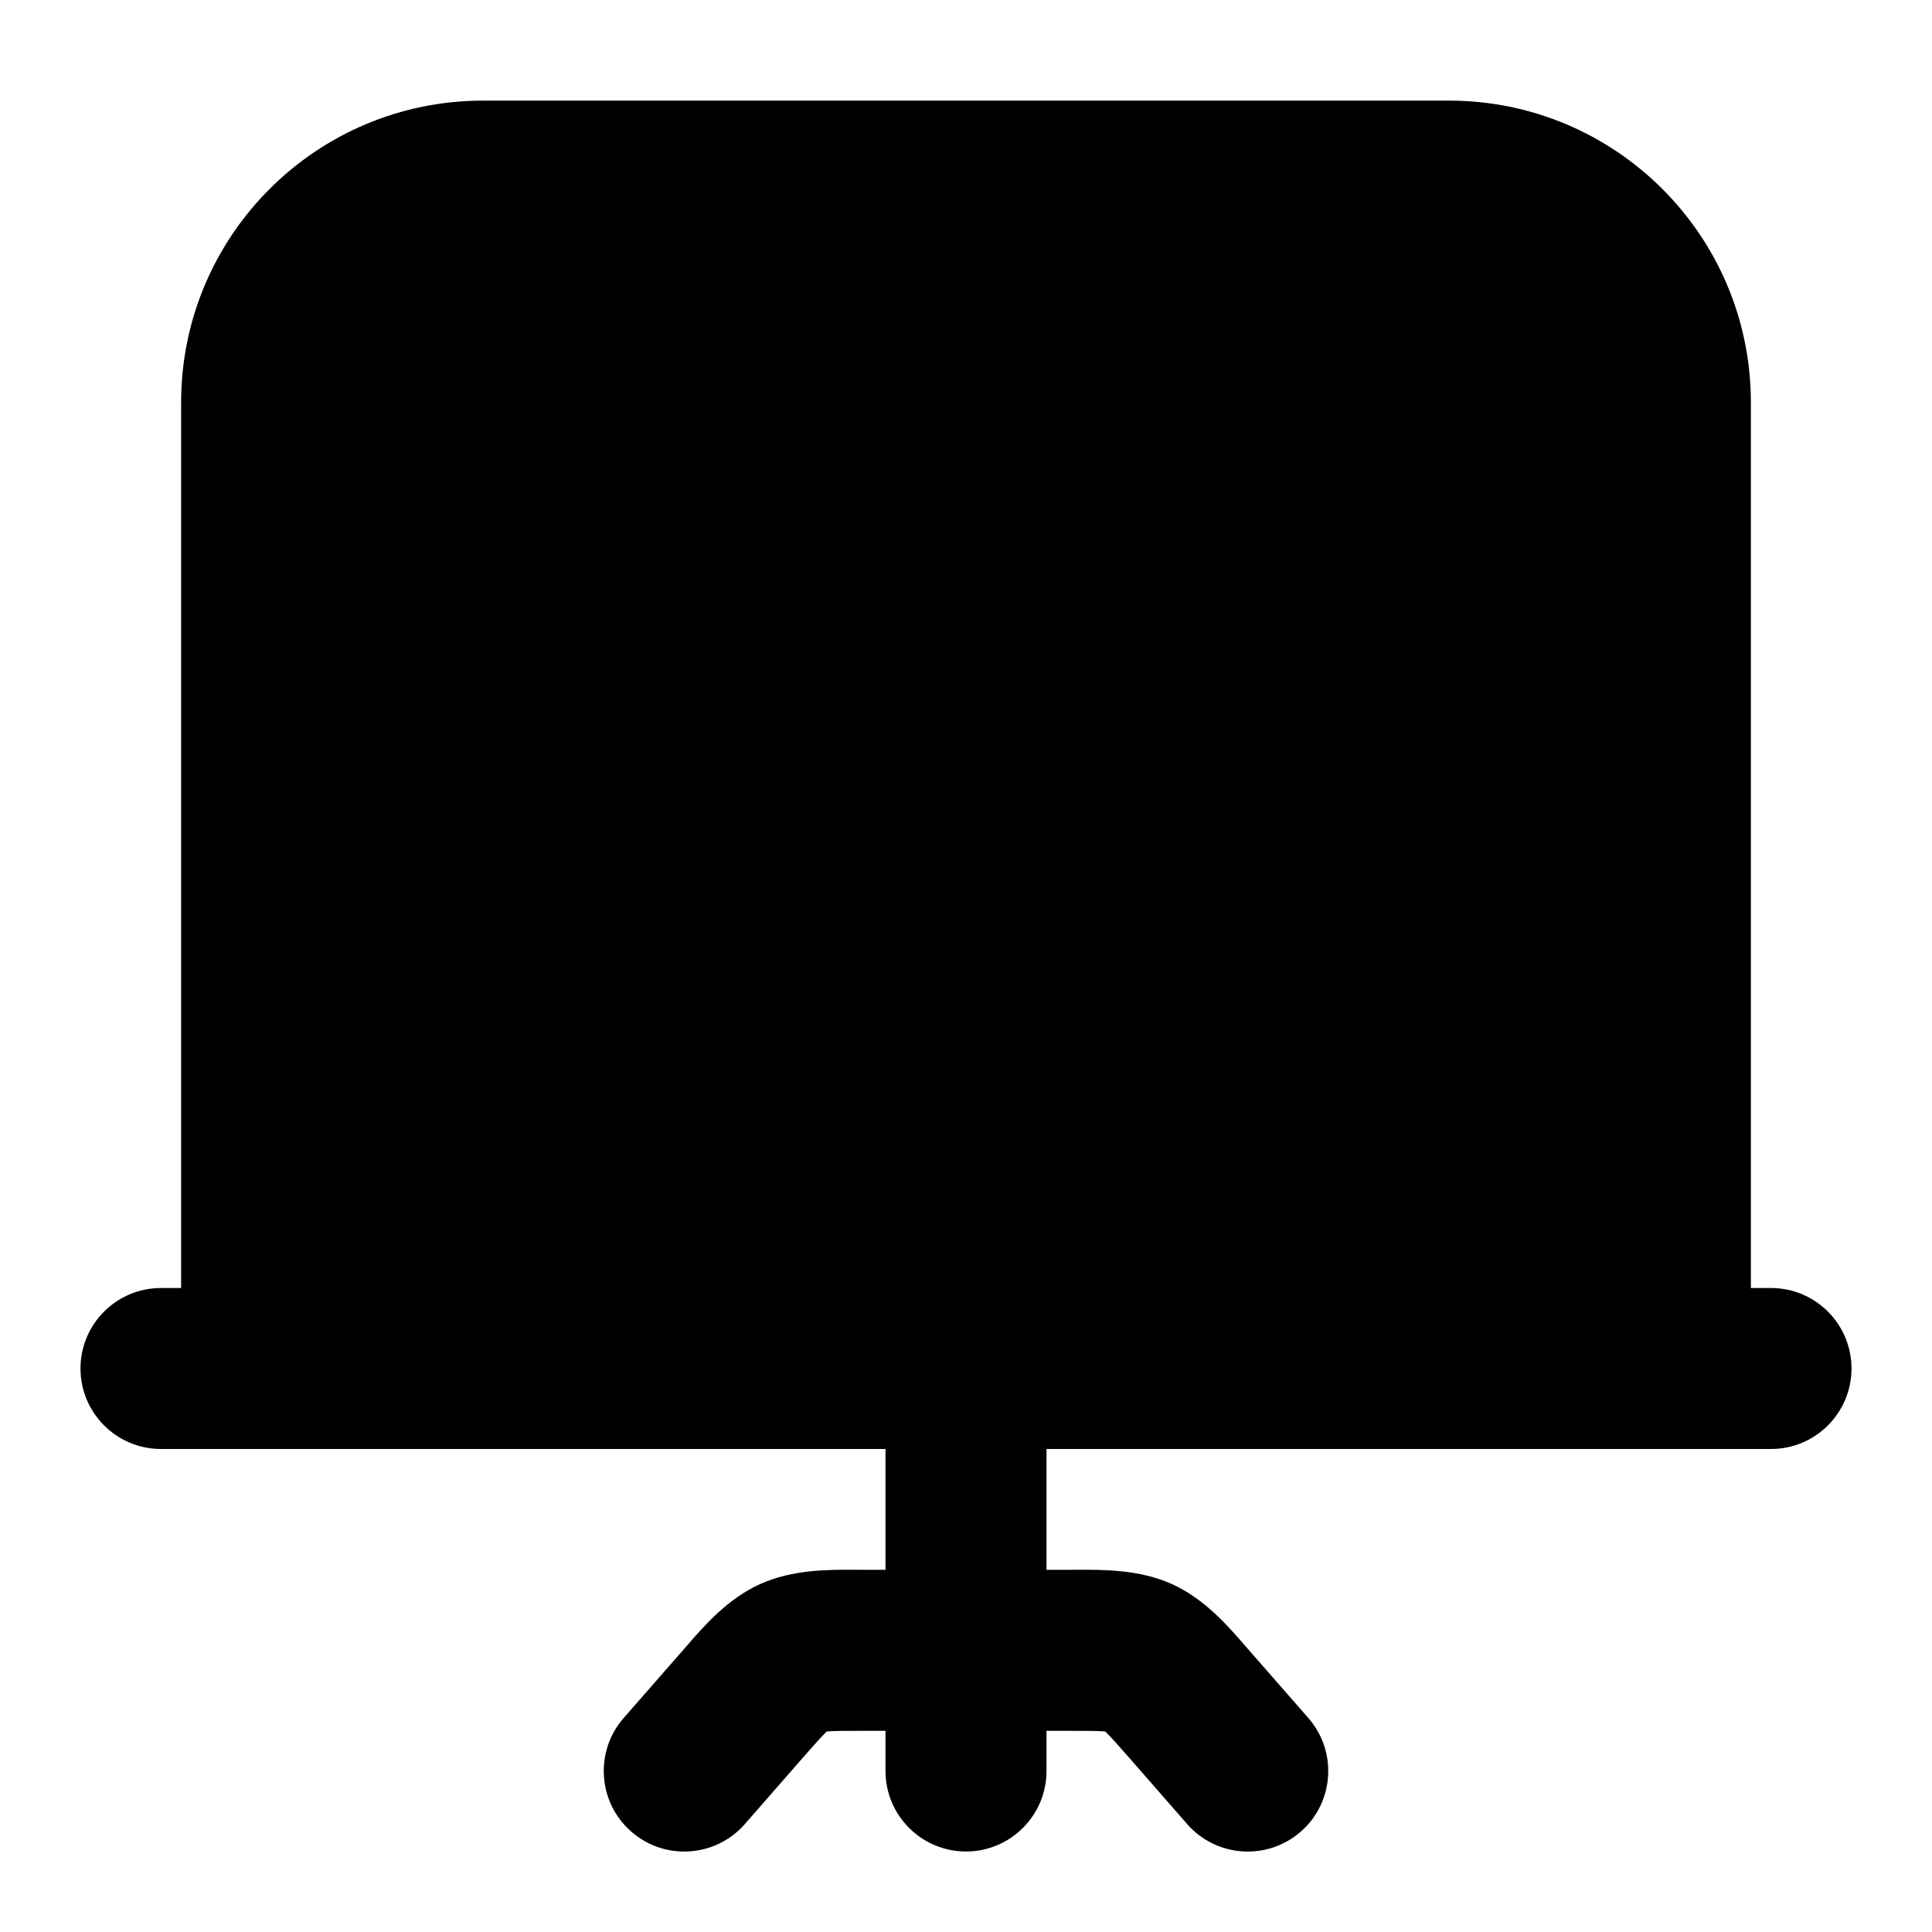 <svg width="24" height="24" viewBox="0 0 24 24" xmlns="http://www.w3.org/2000/svg">
    <path fill-rule="evenodd" clip-rule="evenodd" d="M12 16C12.552 16 13 16.448 13 17L13 22C13 22.552 12.552 23 12 23C11.448 23 11 22.552 11 22L11 17C11 16.448 11.448 16 12 16Z"/>
    <path fill-rule="evenodd" clip-rule="evenodd" d="M10.627 19.5C10.659 19.5 10.69 19.501 10.72 19.501H13.28C13.31 19.501 13.341 19.5 13.373 19.5C13.718 19.499 14.157 19.497 14.56 19.679C14.963 19.862 15.251 20.194 15.477 20.455C15.498 20.479 15.518 20.503 15.538 20.525L16.253 21.342C16.616 21.758 16.574 22.39 16.159 22.753C15.743 23.117 15.111 23.075 14.747 22.659L14.033 21.842C13.875 21.662 13.795 21.572 13.733 21.512C13.732 21.511 13.731 21.51 13.73 21.509C13.729 21.509 13.727 21.509 13.725 21.509C13.639 21.501 13.519 21.501 13.28 21.501H10.72C10.481 21.501 10.361 21.501 10.275 21.509C10.273 21.509 10.271 21.509 10.27 21.509C10.269 21.51 10.268 21.511 10.267 21.512C10.205 21.572 10.125 21.662 9.967 21.842L9.253 22.659C8.889 23.075 8.257 23.117 7.842 22.753C7.426 22.39 7.384 21.758 7.747 21.342L8.462 20.525C8.482 20.503 8.502 20.479 8.523 20.455C8.749 20.194 9.037 19.862 9.44 19.679C9.843 19.497 10.282 19.499 10.627 19.5Z"/>
    <path fill-rule="evenodd" clip-rule="evenodd" d="M6 1.25L18 1.25C20.071 1.25 21.75 2.929 21.75 5V17C21.75 17.414 21.414 17.75 21 17.75H3C2.586 17.75 2.25 17.414 2.25 17V5C2.25 2.929 3.929 1.25 6 1.25Z"/>
    <path fill-rule="evenodd" clip-rule="evenodd" d="M1 17C1 16.448 1.448 16 2 16H22C22.552 16 23 16.448 23 17C23 17.552 22.552 18 22 18H2C1.448 18 1 17.552 1 17Z"/>
</svg>
